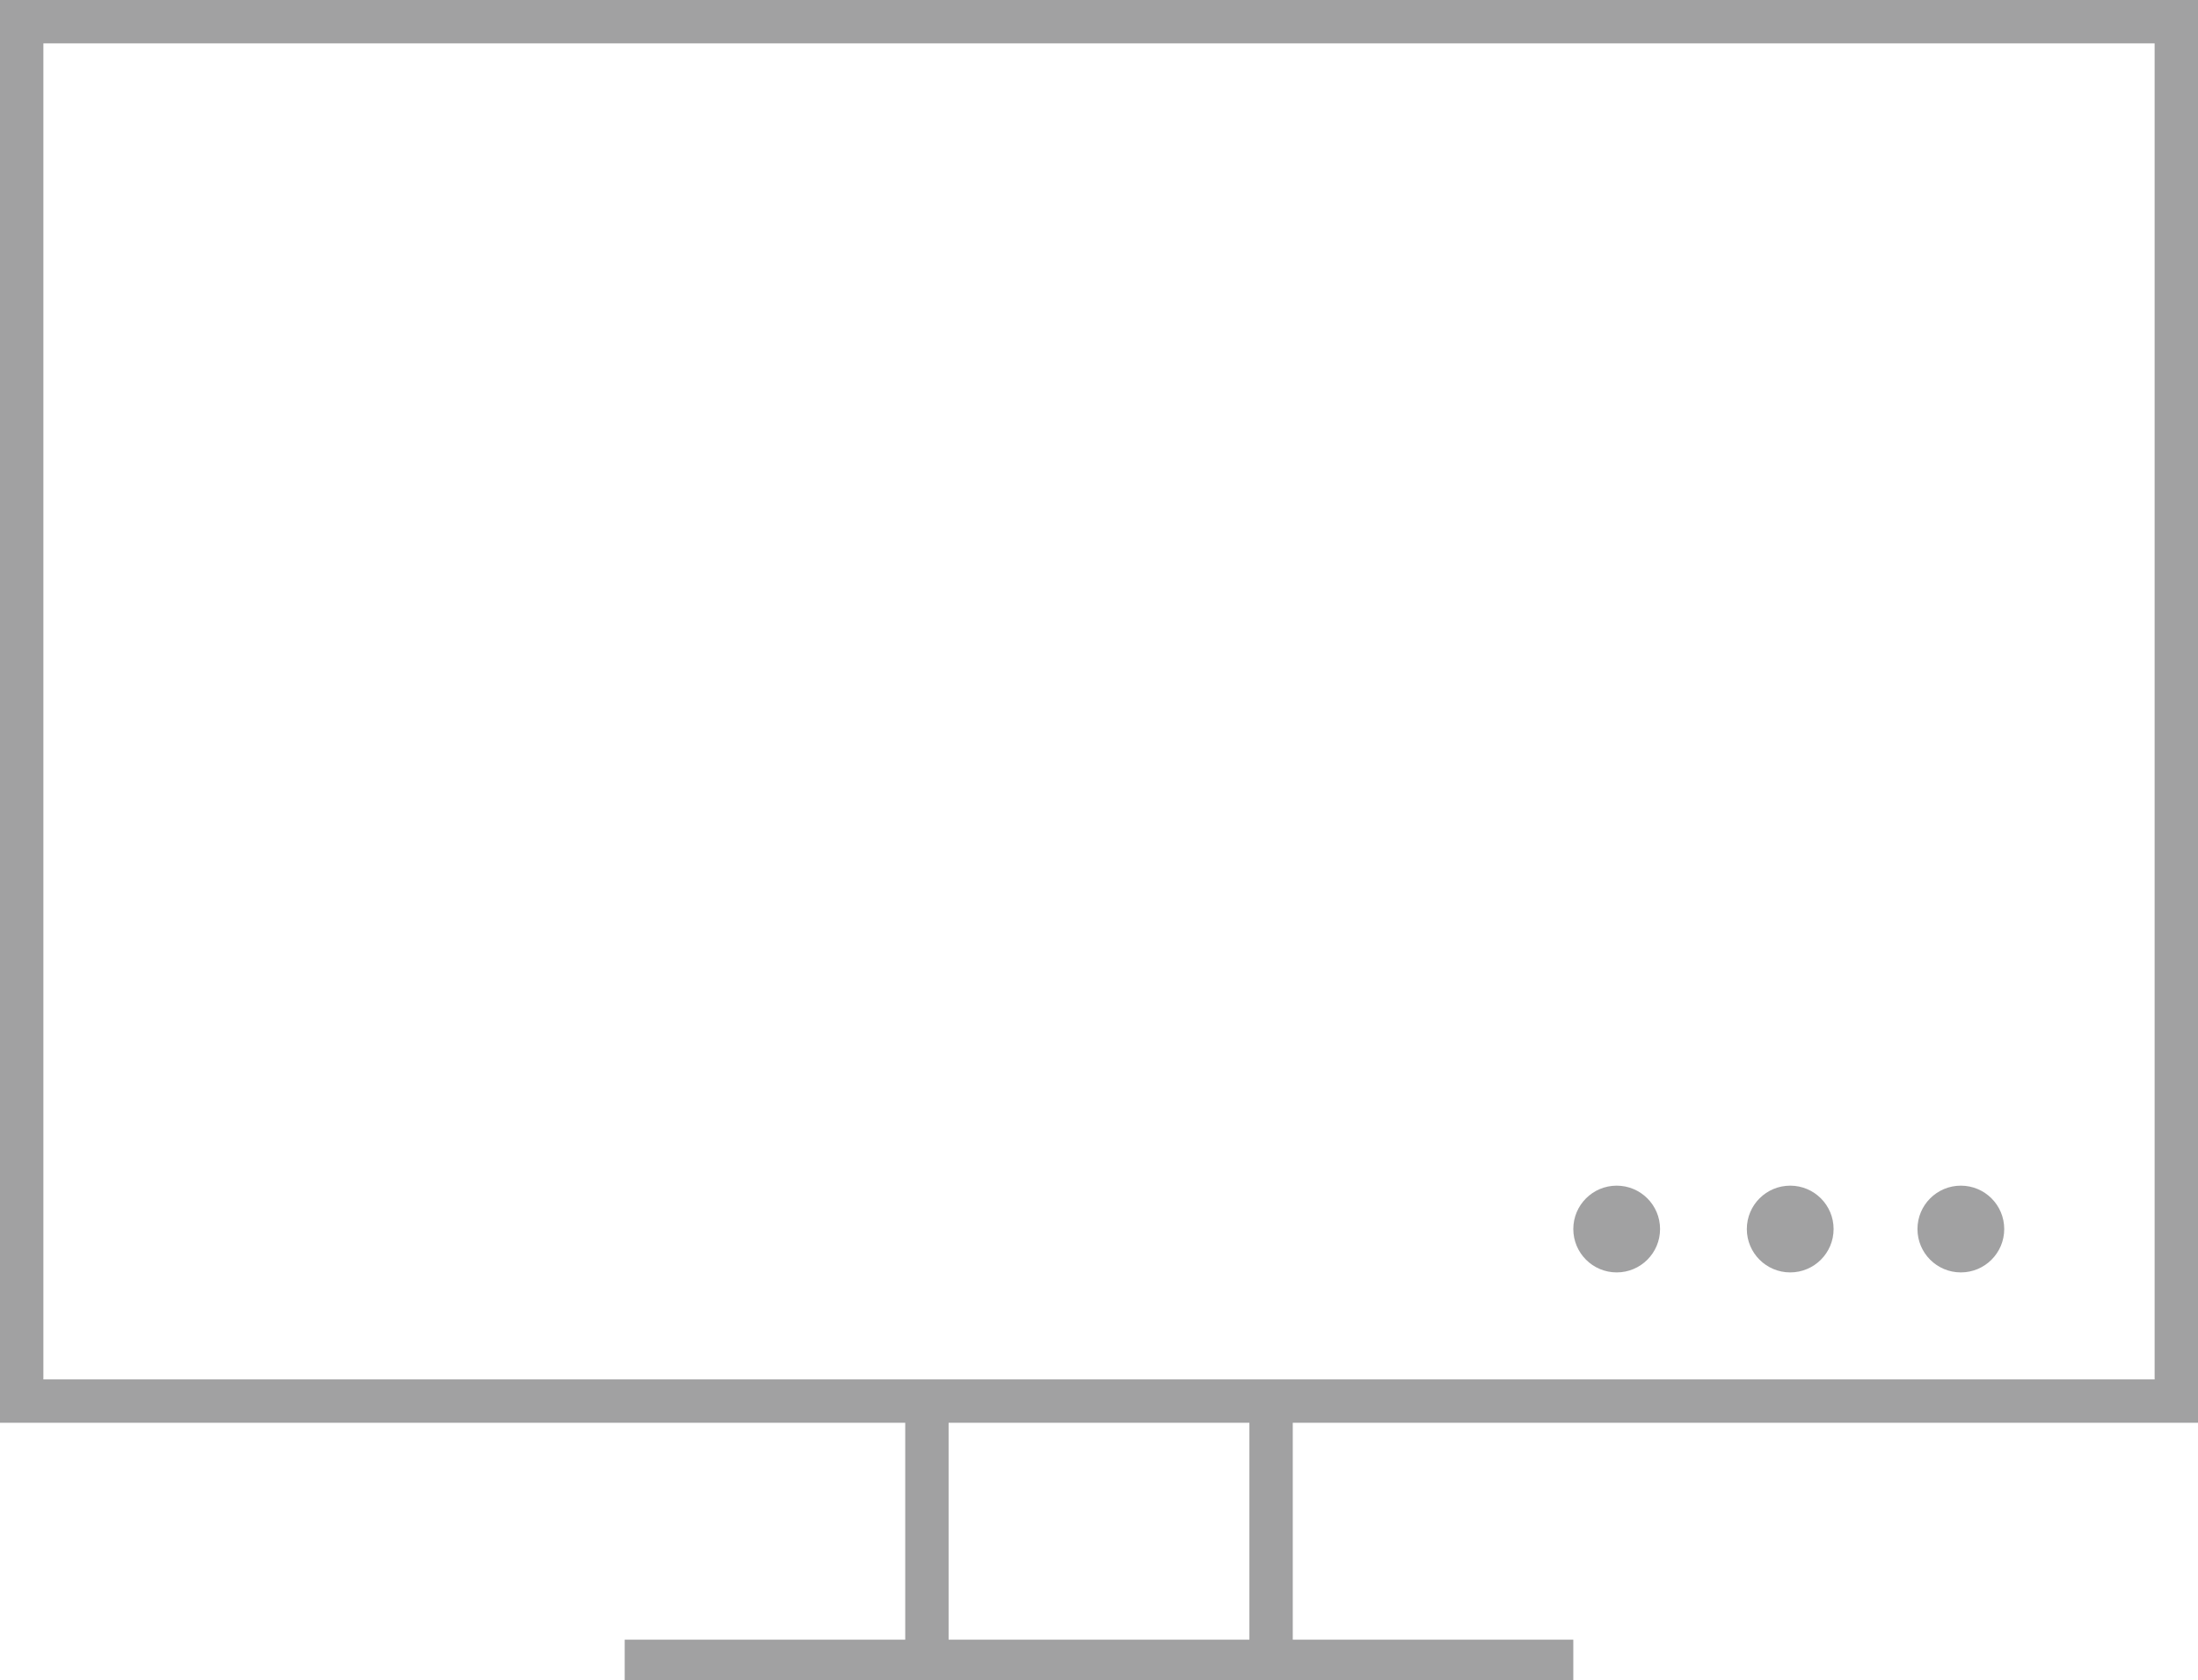 <?xml version="1.0" encoding="utf-8"?>
<!-- Generator: Adobe Illustrator 25.2.1, SVG Export Plug-In . SVG Version: 6.00 Build 0)  -->
<svg version="1.1" id="Capa_1" xmlns="http://www.w3.org/2000/svg" xmlns:xlink="http://www.w3.org/1999/xlink" x="0px" y="0px"
	 viewBox="0 0 76 58.1" style="enable-background:new 0 0 76 58.1;" xml:space="preserve">
<style type="text/css">
	.st0{fill:#151416;}
	.st1{filter:url(#Adobe_OpacityMaskFilter);}
	.st2{mask:url(#SVGID_5_);}
	.st3{opacity:0.8;clip-path:url(#SVGID_7_);}
	.st4{filter:url(#Adobe_OpacityMaskFilter_1_);}
	.st5{fill:#1B1B1E;}
	.st6{fill:none;stroke:url(#SVGID_12_);stroke-width:2;stroke-miterlimit:10;}
	.st7{fill:#F7F7F7;}
	.st8{clip-path:url(#SVGID_17_);}
	.st9{fill:#070607;}
	.st10{opacity:0.6;fill:#FFFFFF;}
	.st11{fill:#FFFFFF;}
	.st12{fill:#0D0D0E;}
	.st13{opacity:0.2;fill:none;stroke:#FFFFFF;stroke-miterlimit:10;}
	.st14{fill:none;stroke:#FFFFFF;stroke-miterlimit:10;}
	.st15{opacity:0.4;}
	.st16{fill:#A1A1A2;}
	.st17{opacity:0.8;}
	.st18{filter:url(#Adobe_OpacityMaskFilter_2_);}
	.st19{mask:url(#SVGID_21_);}
	.st20{fill:#FFFFFF;stroke:#FFFFFF;stroke-miterlimit:10;}
	.st21{opacity:0.4;fill:#151416;}
	.st22{fill:none;stroke:#274ACA;stroke-width:2;stroke-miterlimit:10;}
	.st23{fill:none;stroke:#4FFFDF;stroke-width:2;stroke-miterlimit:10;}
	.st24{fill:none;stroke:#CC79A7;stroke-width:2;stroke-miterlimit:10;}
	.st25{clip-path:url(#SVGID_31_);}
	.st26{clip-path:url(#SVGID_34_);}
	.st27{opacity:0.9;fill:#151416;}
	.st28{fill:none;stroke:url(#SVGID_35_);stroke-width:2;stroke-miterlimit:10;}
	.st29{fill:none;stroke:#FFFFFF;stroke-width:2;stroke-miterlimit:10;}
	.st30{fill:url(#SVGID_36_);stroke:url(#SVGID_37_);stroke-width:2;stroke-miterlimit:10;}
	.st31{opacity:0.3;fill:#FFFFFF;}
	.st32{fill:#212022;}
	.st33{fill:none;stroke:#151416;stroke-miterlimit:10;}
	.st34{fill:#9B5DE5;}
	.st35{opacity:0.6;}
	.st36{fill:#FFFFFF;stroke:#FFFFFF;stroke-width:2;stroke-miterlimit:10;}
	.st37{fill-rule:evenodd;clip-rule:evenodd;fill:#FFFFFF;}
	.st38{clip-path:url(#SVGID_41_);}
	.st39{clip-path:url(#SVGID_47_);}
	.st40{fill:url(#SVGID_51_);}
	.st41{fill:url(#SVGID_52_);}
	.st42{fill:url(#SVGID_53_);}
	.st43{fill:url(#SVGID_54_);}
	.st44{fill:url(#SVGID_55_);}
	.st45{fill:url(#SVGID_56_);}
	.st46{opacity:0.2;}
	.st47{fill:#151516;}
	.st48{filter:url(#Adobe_OpacityMaskFilter_3_);}
	.st49{fill:url(#SVGID_57_);}
	.st50{mask:url(#male_x5F_suit_x5F_v01_x5F_1.1101.tif_3_);}
	.st51{filter:url(#Adobe_OpacityMaskFilter_4_);}
	.st52{fill:url(#SVGID_59_);}
	.st53{mask:url(#male_x5F_suit_x5F_v01_x5F_1.1101.tif_4_);}
</style>
<g>
	<g>
		<g>
			<path class="st16" d="M76,49.2V0H0v49.2h31.3v7.5h-9.7v1.5h9.7h13.4h9.7v-1.5h-9.7v-7.5H76z M43.2,56.7H32.8v-7.5h10.4V56.7z
				 M31.3,47.7H1.5V1.5h73v46.2H44.7H31.3z"/>
			<circle class="st16" cx="55.9" cy="42.5" r="1.5"/>
			<circle class="st16" cx="61.9" cy="42.5" r="1.5"/>
			<circle class="st16" cx="67.8" cy="42.5" r="1.5"/>
		</g>
	</g>
</g>
</svg>

